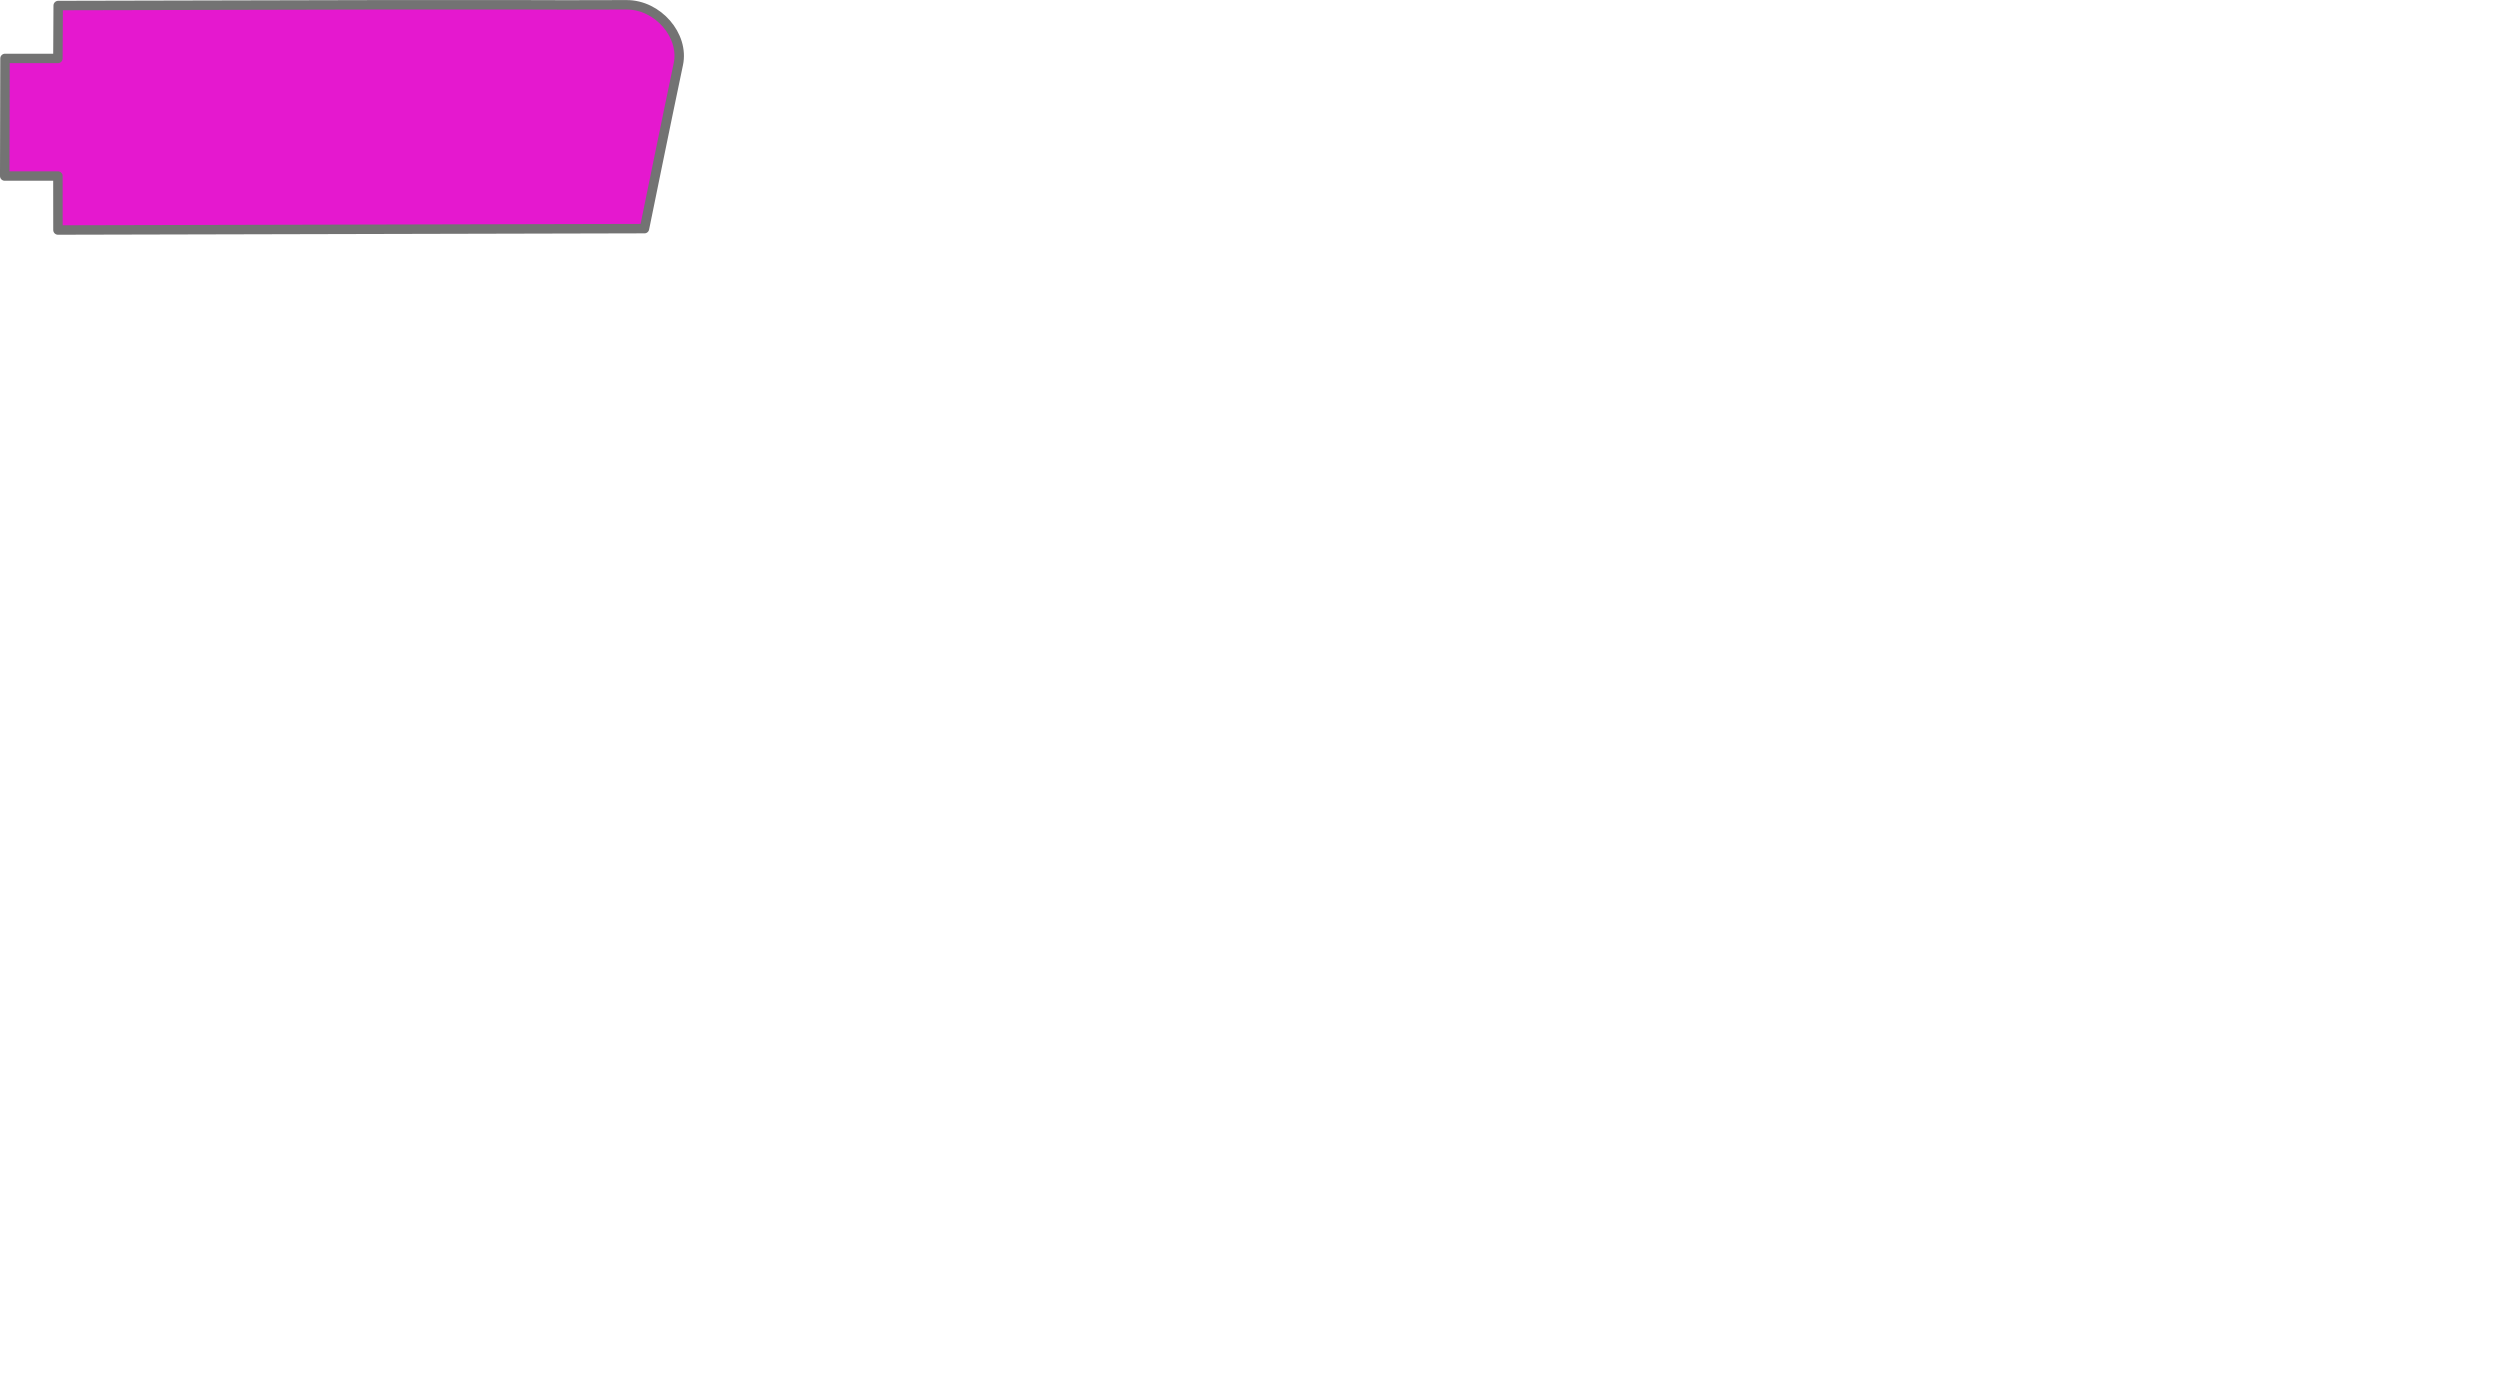 <?xml version="1.0" encoding="UTF-8" standalone="no"?>
<svg
   xmlns:dc="http://purl.org/dc/elements/1.1/"
   xmlns:cc="http://creativecommons.org/ns#"
   xmlns:rdf="http://www.w3.org/1999/02/22-rdf-syntax-ns#"
   xmlns:svg="http://www.w3.org/2000/svg"
   xmlns="http://www.w3.org/2000/svg"
   width="186.544mm"
   height="104.197mm"
   viewBox="0 0 186.544 104.197"
   version="1.1"
   id="svg8">
<path d="m 48.088,17.059 -43.763,0.104 -0.004,-4.028 h -3.969 l 0.022,-8.775 h 3.947 l 0.022,-3.947 c 42.849,-0.12 33.029,-0.013 42.404,-0.055 2.35,-0.008 4.318,2.298 3.87,4.426 -0.866,4.111 -2.529,12.276 -2.529,12.276 z" id="path5818" style="fill:#e518cf;stroke:#737373;stroke-width:0.706;stroke-linecap:round;stroke-linejoin:round;stroke-miterlimit:4;stroke-dasharray:none;stroke-opacity:1.0;fill-opacity:1.0"/>
</svg>
